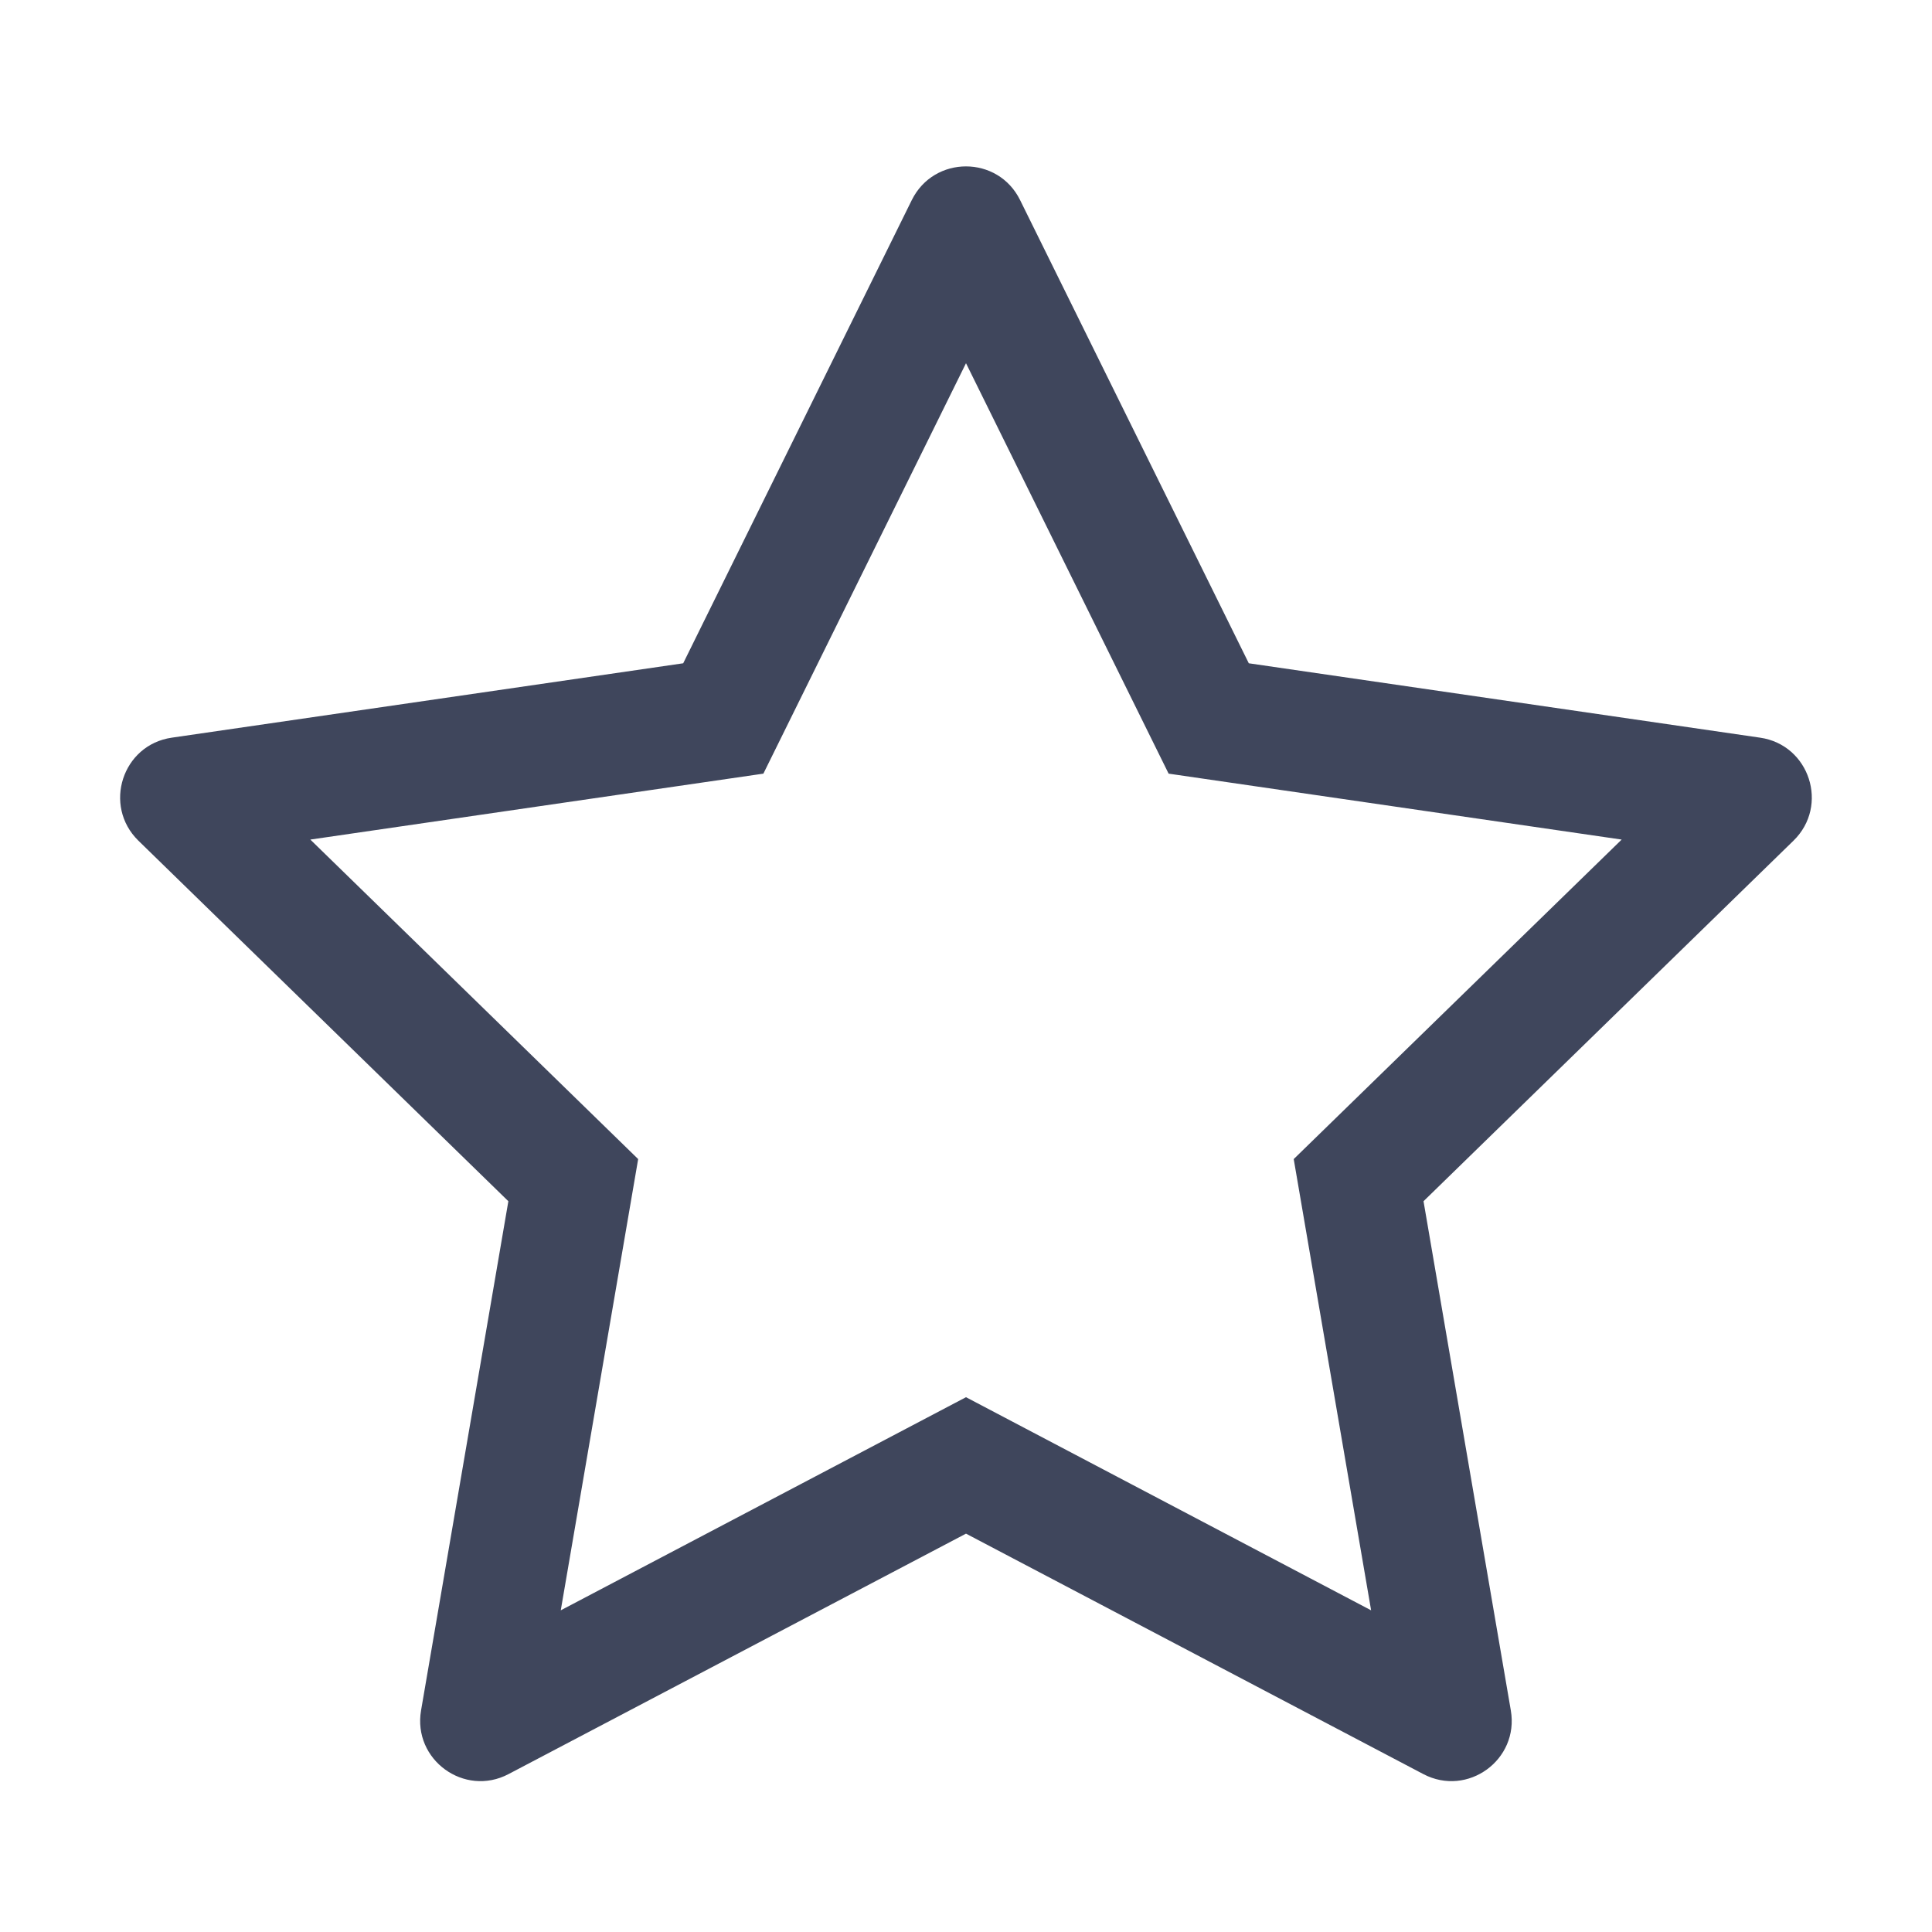 <svg width="16" height="16" viewBox="0 0 16 16" fill="none" xmlns="http://www.w3.org/2000/svg">
<g clip-path="url(#clip0_1_5259)">
<path fill-rule="evenodd" clip-rule="evenodd" d="M5.285 9.599L4.644 13.336L8 11.571L11.355 13.336L10.714 9.599L13.43 6.953L9.678 6.407L8 3.008L6.322 6.407L2.57 6.953L5.285 9.599ZM8.448 2.099C8.448 2.099 8.448 2.099 8.448 2.099V2.099ZM5.658 5.493L1.423 6.109C1.013 6.168 0.85 6.672 1.146 6.962L4.21 9.948L3.487 14.165C3.417 14.574 3.846 14.885 4.212 14.692L8 12.701L11.787 14.692C12.154 14.885 12.582 14.574 12.512 14.165L11.789 9.948L14.853 6.962C15.15 6.672 14.986 6.168 14.576 6.109L10.342 5.493L8.448 1.657C8.265 1.285 7.735 1.285 7.551 1.657L5.658 5.493Z" fill="#3F465C"/>
</g>
<defs>
<clipPath id="clip0_1_5259">
<rect width="16" height="16" fill="white"/>
</clipPath>
</defs>
</svg>
